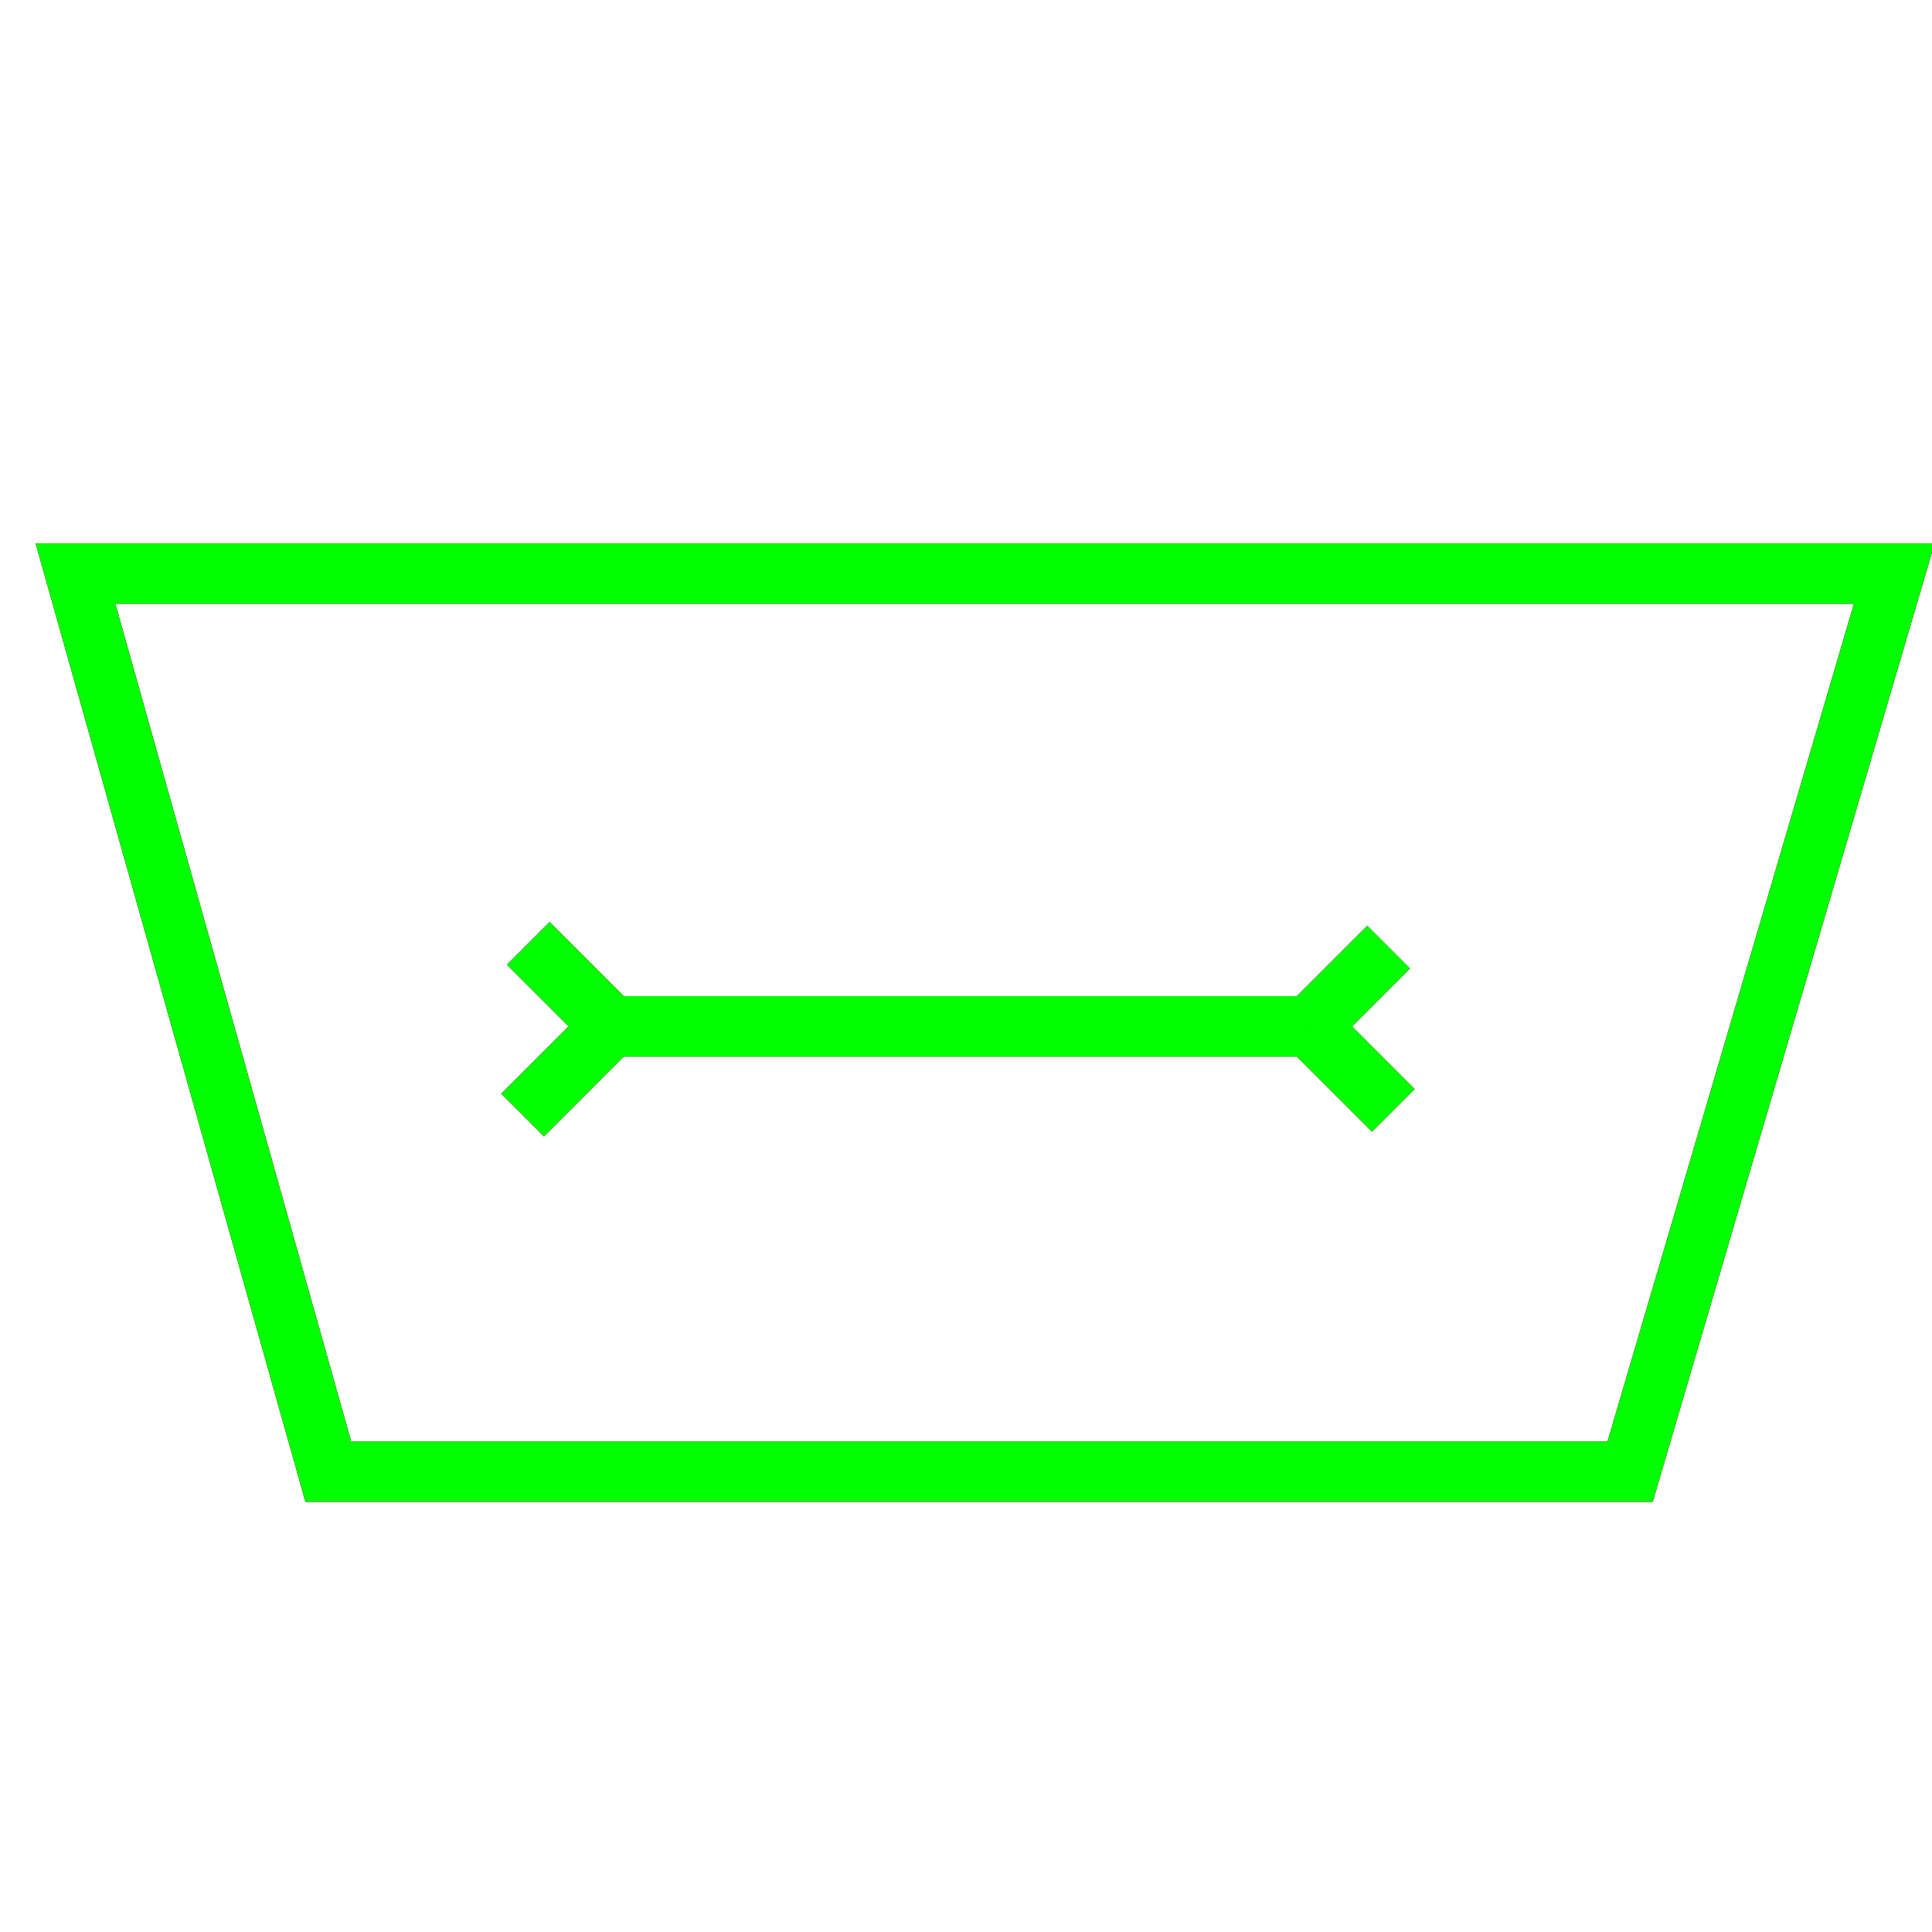 <?xml version="1.0" encoding="utf-8"?>
<!-- Generator: Adobe Illustrator 14.0.0, SVG Export Plug-In . SVG Version: 6.00 Build 43363)  -->
<!DOCTYPE svg PUBLIC "-//W3C//DTD SVG 1.1//EN" "http://www.w3.org/Graphics/SVG/1.1/DTD/svg11.dtd">
<svg version="1.1" id="图层_1" xmlns="http://www.w3.org/2000/svg" xmlns:xlink="http://www.w3.org/1999/xlink" x="0px" y="0px"
	 width="64px" height="64px" viewBox="0 0 64 64" enable-background="new 0 0 64 64" xml:space="preserve">
<g id="Blue">
	<polygon fill="none" stroke="#0000FF" stroke-width="2" points="54,48.75 10.875,48.75 2.5,19 62.75,19 	"/>
	<line fill="none" stroke="#0000FF" stroke-width="2" x1="17.5" y1="31.25" x2="20.25" y2="34"/>
	<line fill="none" stroke="#0000FF" stroke-width="2" x1="20.25" y1="34" x2="17.313" y2="36.938"/>
	<line fill="none" stroke="#0000FF" stroke-width="2" x1="20.25" y1="34" x2="43.375" y2="34"/>
	<line fill="none" stroke="#0000FF" stroke-width="2" x1="43.375" y1="34" x2="46" y2="31.375"/>
	<line fill="none" stroke="#0000FF" stroke-width="2" x1="43.375" y1="34" x2="46.156" y2="36.781"/>
</g>
<g id="Red">
	<polygon fill="none" stroke="#FF0000" stroke-width="2" points="54,48.75 10.875,48.75 2.5,19 62.75,19 	"/>
	<line fill="none" stroke="#FF0000" stroke-width="2" x1="17.5" y1="31.25" x2="20.25" y2="34"/>
	<line fill="none" stroke="#FF0000" stroke-width="2" x1="20.25" y1="34" x2="17.313" y2="36.938"/>
	<line fill="none" stroke="#FF0000" stroke-width="2" x1="20.25" y1="34" x2="43.375" y2="34"/>
	<line fill="none" stroke="#FF0000" stroke-width="2" x1="43.375" y1="34" x2="46" y2="31.375"/>
	<line fill="none" stroke="#FF0000" stroke-width="2" x1="43.375" y1="34" x2="46.156" y2="36.781"/>
</g>
<g id="White">
	<polygon fill="none" stroke="#00FF00" stroke-width="2" points="54,48.75 10.875,48.75 2.5,19 62.75,19 	"/>
	<line fill="none" stroke="#00FF00" stroke-width="2" x1="17.5" y1="31.25" x2="20.25" y2="34"/>
	<line fill="none" stroke="#00FF00" stroke-width="2" x1="20.25" y1="34" x2="17.313" y2="36.938"/>
	<line fill="none" stroke="#00FF00" stroke-width="2" x1="20.25" y1="34" x2="43.375" y2="34"/>
	<line fill="none" stroke="#00FF00" stroke-width="2" x1="43.375" y1="34" x2="46" y2="31.375"/>
	<line fill="none" stroke="#00FF00" stroke-width="2" x1="43.375" y1="34" x2="46.156" y2="36.781"/>
</g>
</svg>
